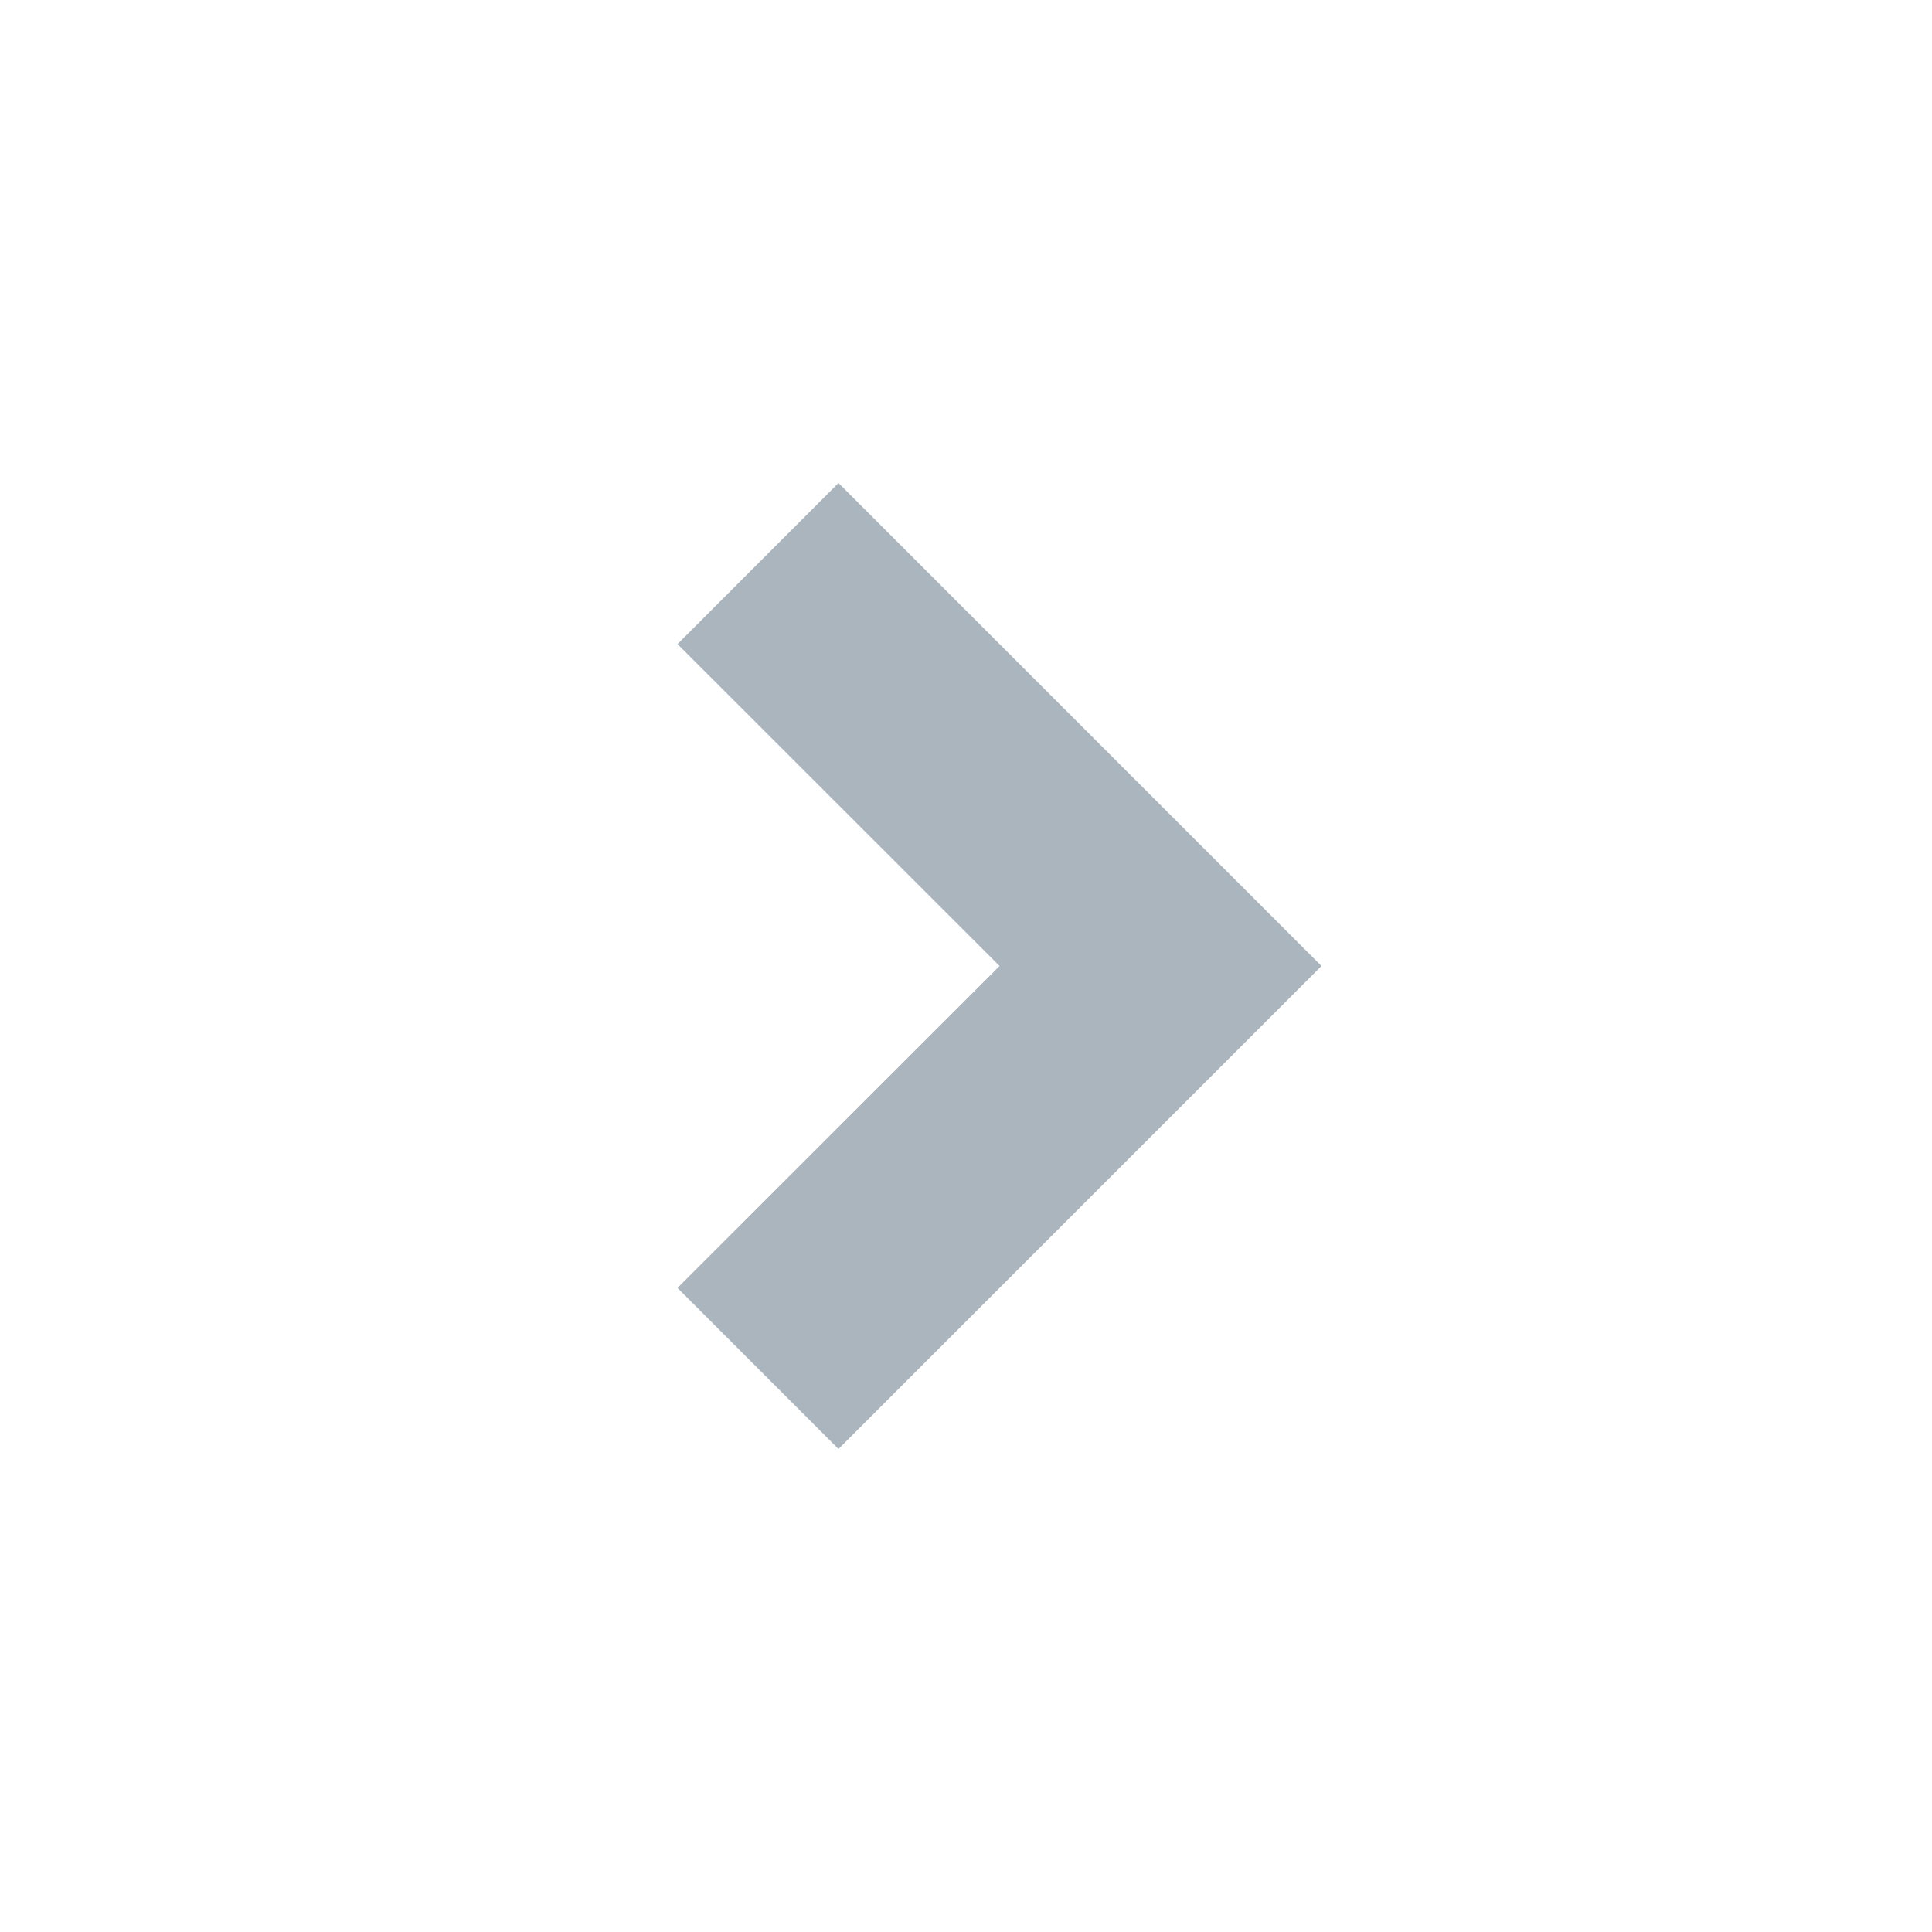 <svg width="24" height="24" viewBox="0 0 24 24" fill="none" xmlns="http://www.w3.org/2000/svg">
<path d="M16.416 12L10.416 18L8.416 15.999L12.417 12L8.416 8.001L10.416 6L16.416 12Z" fill="#ABB5BE"/>
</svg>
